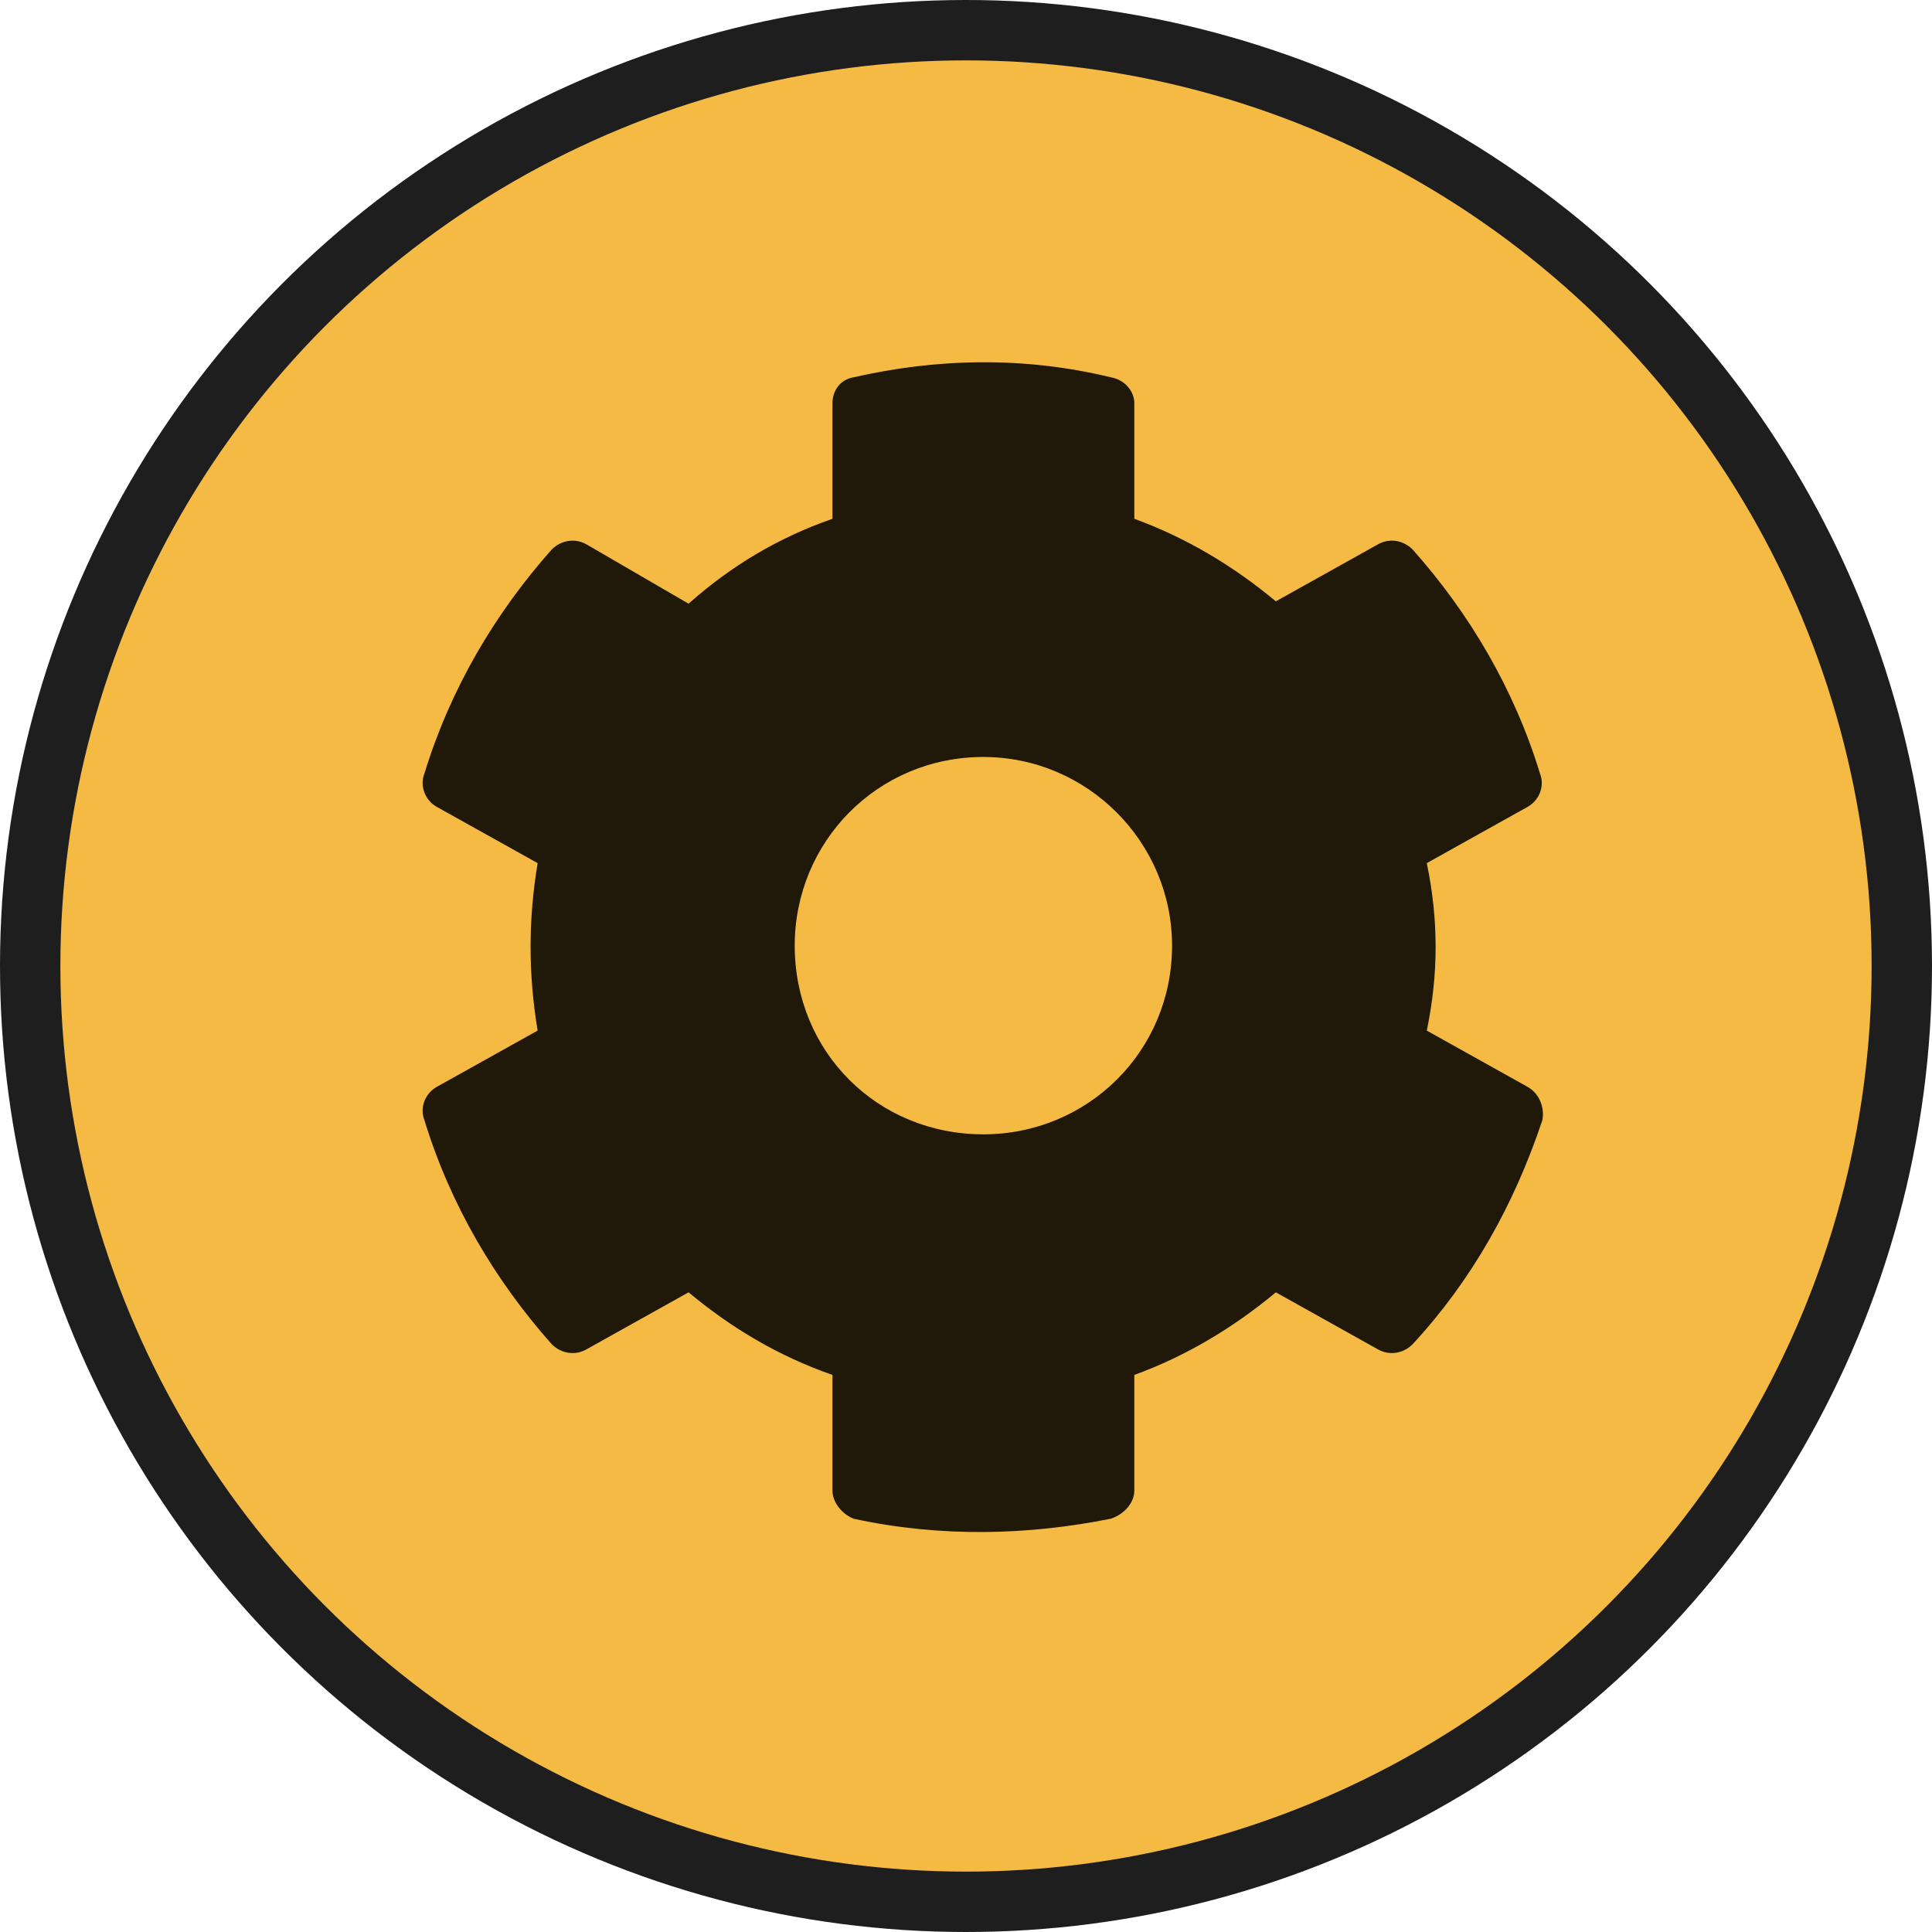 <!--
Copyright 2025 Specter Ops, Inc.

Licensed under the Apache License, Version 2.0
you may not use this file except in compliance with the License.
You may obtain a copy of the License at

    http://www.apache.org/licenses/LICENSE-2.0

Unless required by applicable law or agreed to in writing, software
distributed under the License is distributed on an "AS IS" BASIS,
WITHOUT WARRANTIES OR CONDITIONS OF ANY KIND, either express or implied.
See the License for the specific language governing permissions and
limitations under the License.

SPDX-License-Identifier: Apache-2.0
-->
<svg width="32" height="32" viewBox="0 0 32 32" fill="none" xmlns="http://www.w3.org/2000/svg">
<circle cx="16" cy="16" r="16" fill="#1E1E1E"/>
<circle cx="16" cy="16" r="15" fill="#F4BA44"/>
<path d="M25.311 18.007C25.507 18.124 25.585 18.359 25.546 18.554C25.077 19.96 24.374 21.21 23.397 22.265C23.241 22.421 23.007 22.46 22.811 22.343L21.132 21.405C20.428 21.991 19.647 22.46 18.788 22.773V24.687C18.788 24.882 18.632 25.077 18.397 25.155C17.03 25.429 15.585 25.468 14.139 25.155C13.944 25.077 13.788 24.882 13.788 24.687V22.773C12.889 22.46 12.108 21.991 11.405 21.405L9.725 22.343C9.53 22.46 9.296 22.421 9.139 22.265C8.202 21.21 7.46 19.96 7.03 18.554C6.952 18.359 7.03 18.124 7.225 18.007L8.905 17.07C8.749 16.132 8.749 15.234 8.905 14.296L7.225 13.359C7.03 13.242 6.952 13.007 7.03 12.812C7.46 11.405 8.202 10.155 9.139 9.101C9.296 8.945 9.53 8.906 9.725 9.023L11.405 9.999C12.108 9.374 12.889 8.906 13.788 8.593V6.679C13.788 6.484 13.905 6.288 14.139 6.249C15.507 5.937 16.952 5.898 18.397 6.249C18.632 6.288 18.788 6.484 18.788 6.679V8.593C19.647 8.906 20.428 9.374 21.132 9.96L22.811 9.023C23.007 8.906 23.241 8.945 23.397 9.101C24.335 10.155 25.077 11.405 25.507 12.812C25.585 13.007 25.507 13.242 25.311 13.359L23.632 14.296C23.827 15.234 23.827 16.132 23.632 17.07L25.311 18.007ZM16.288 18.788C18.007 18.788 19.413 17.421 19.413 15.663C19.413 13.945 18.007 12.538 16.288 12.538C14.53 12.538 13.163 13.945 13.163 15.663C13.163 17.421 14.53 18.788 16.288 18.788Z" fill="black" fill-opacity="0.871"/>
</svg>
